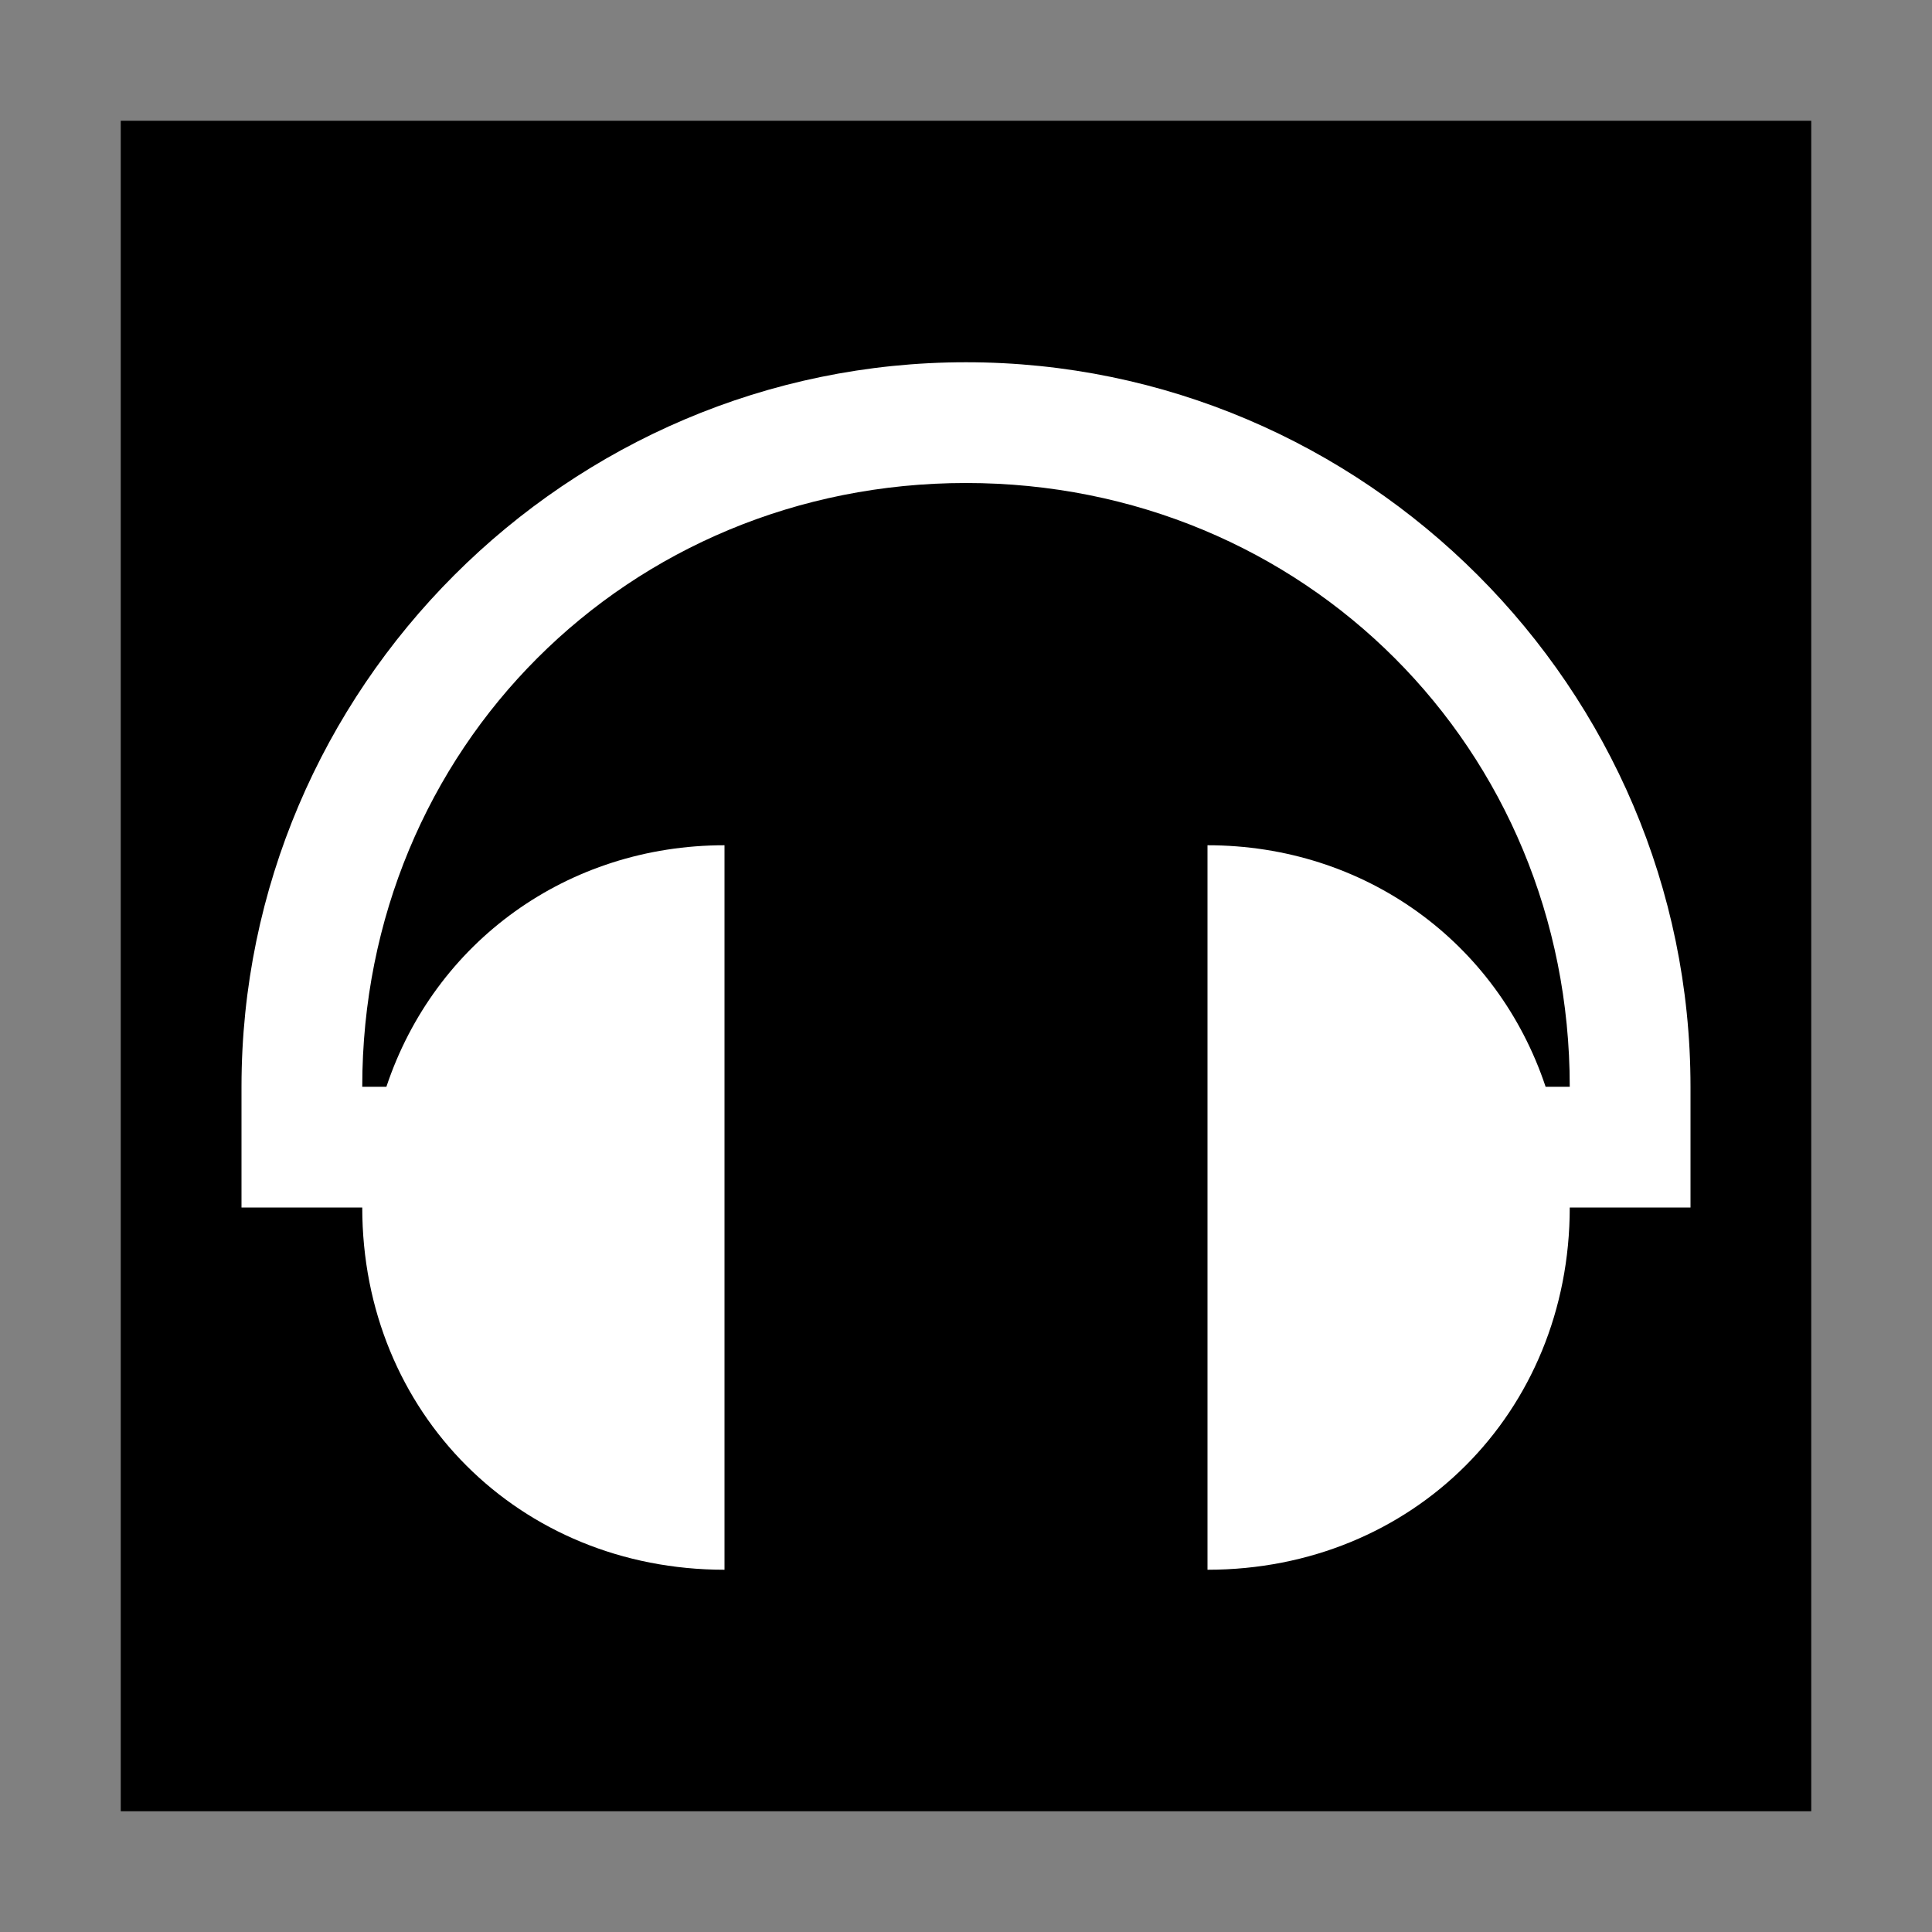 <?xml version="1.0" encoding="utf-8"?>
<!-- Generator: Adobe Illustrator 21.1.0, SVG Export Plug-In . SVG Version: 6.00 Build 0)  -->
<svg version="1.2" baseProfile="tiny" id="permission-playback-audio"
	 xmlns="http://www.w3.org/2000/svg" xmlns:xlink="http://www.w3.org/1999/xlink" x="0px" y="0px" viewBox="0 0 16 16"
	 overflow="scroll" xml:space="preserve">
<rect x="0" y="0" width="16" height="16" fill="#808080" stroke="none"/>
<path d="M15,15H1V1h14V15z"/>
<path fill="#FFFFFF" d="M14,9v1h-0.1H13c0,1.7-1.3,3-3,3V7c1.3,0,2.4,0.8,2.8,2H13c0-2.8-2.2-5-5-5S3,6.2,3,9h0.2C3.6,7.8,4.7,7,6,7
	v6c-1.7,0-3-1.3-3-3H2.1H2V9c0-3.3,2.7-6,6-6S14,5.7,14,9z"/>
</svg>
